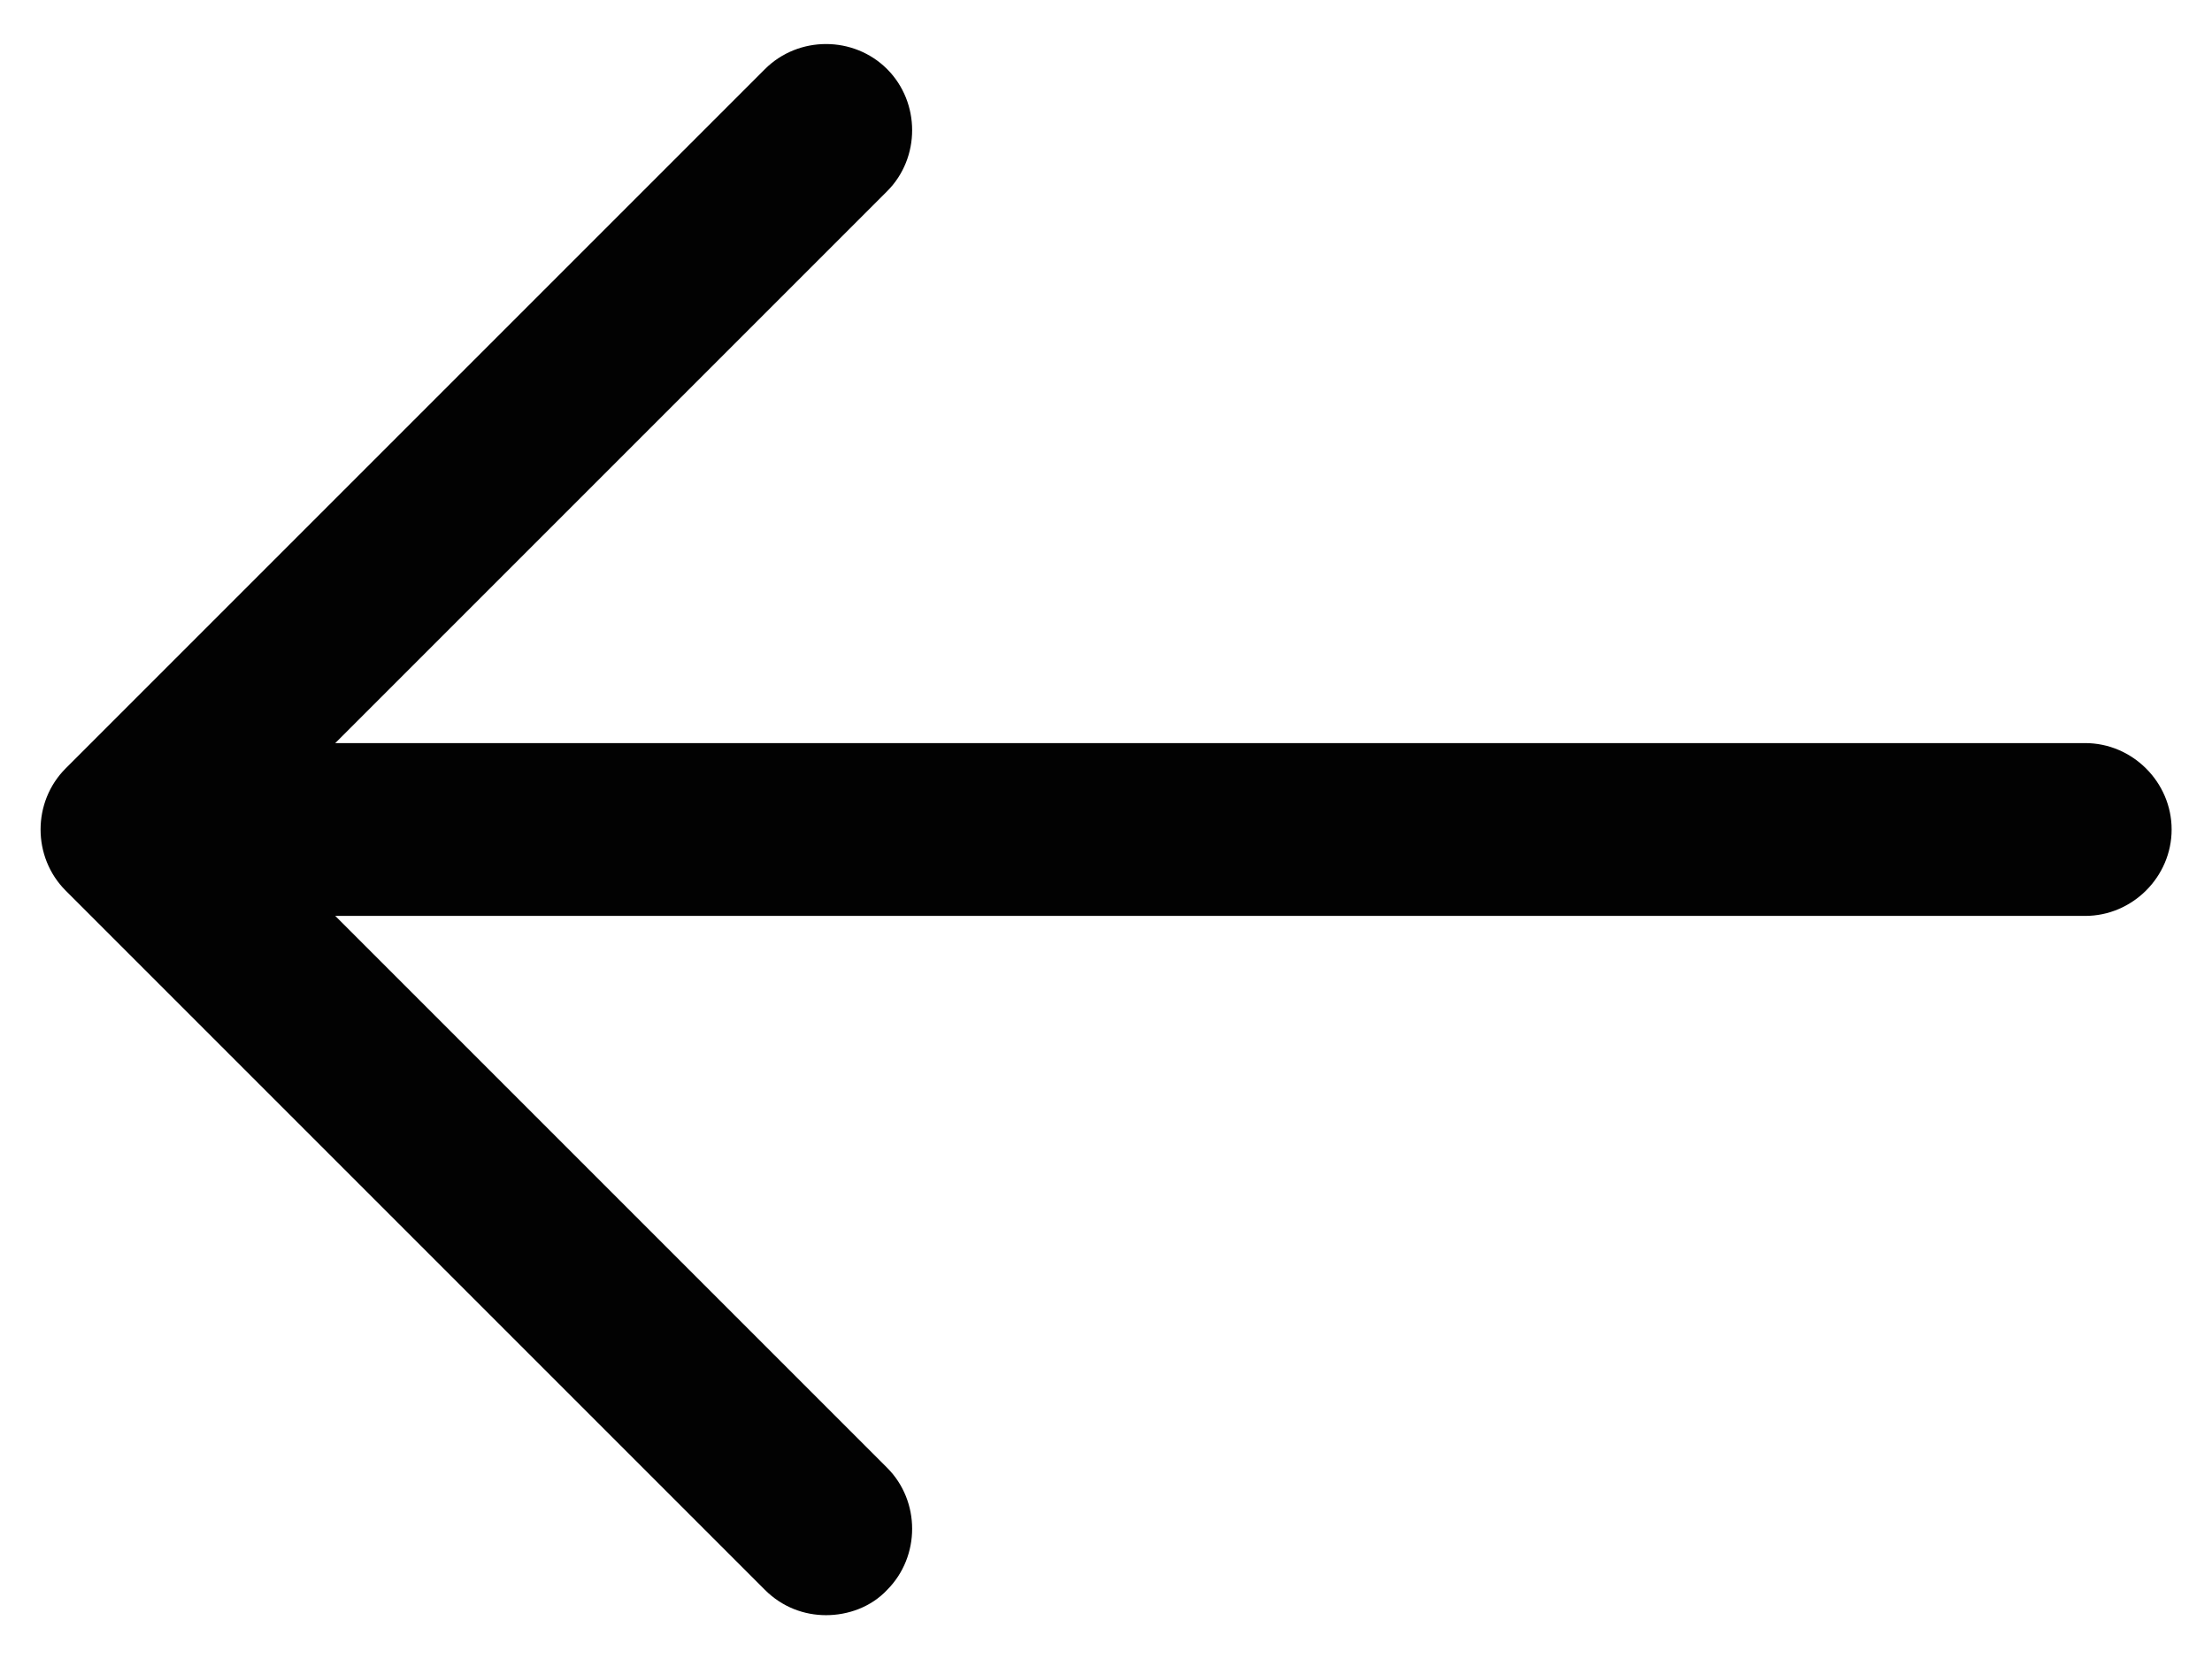 <svg width="16" height="12" viewBox="0 0 16 12" fill="none" xmlns="http://www.w3.org/2000/svg">
<path d="M5.975 11.683C5.817 11.683 5.658 11.625 5.533 11.5L0.475 6.442C0.233 6.2 0.233 5.8 0.475 5.558L5.533 0.5C5.775 0.258 6.175 0.258 6.417 0.5C6.658 0.742 6.658 1.142 6.417 1.383L1.8 6L6.417 10.617C6.658 10.858 6.658 11.258 6.417 11.5C6.3 11.625 6.133 11.683 5.975 11.683Z" fill="#020202"/>
<path d="M15.083 6.625H1.058C0.717 6.625 0.433 6.342 0.433 6C0.433 5.658 0.717 5.375 1.058 5.375H15.083C15.425 5.375 15.708 5.658 15.708 6C15.708 6.342 15.425 6.625 15.083 6.625Z" fill="#020202"/>
</svg>
